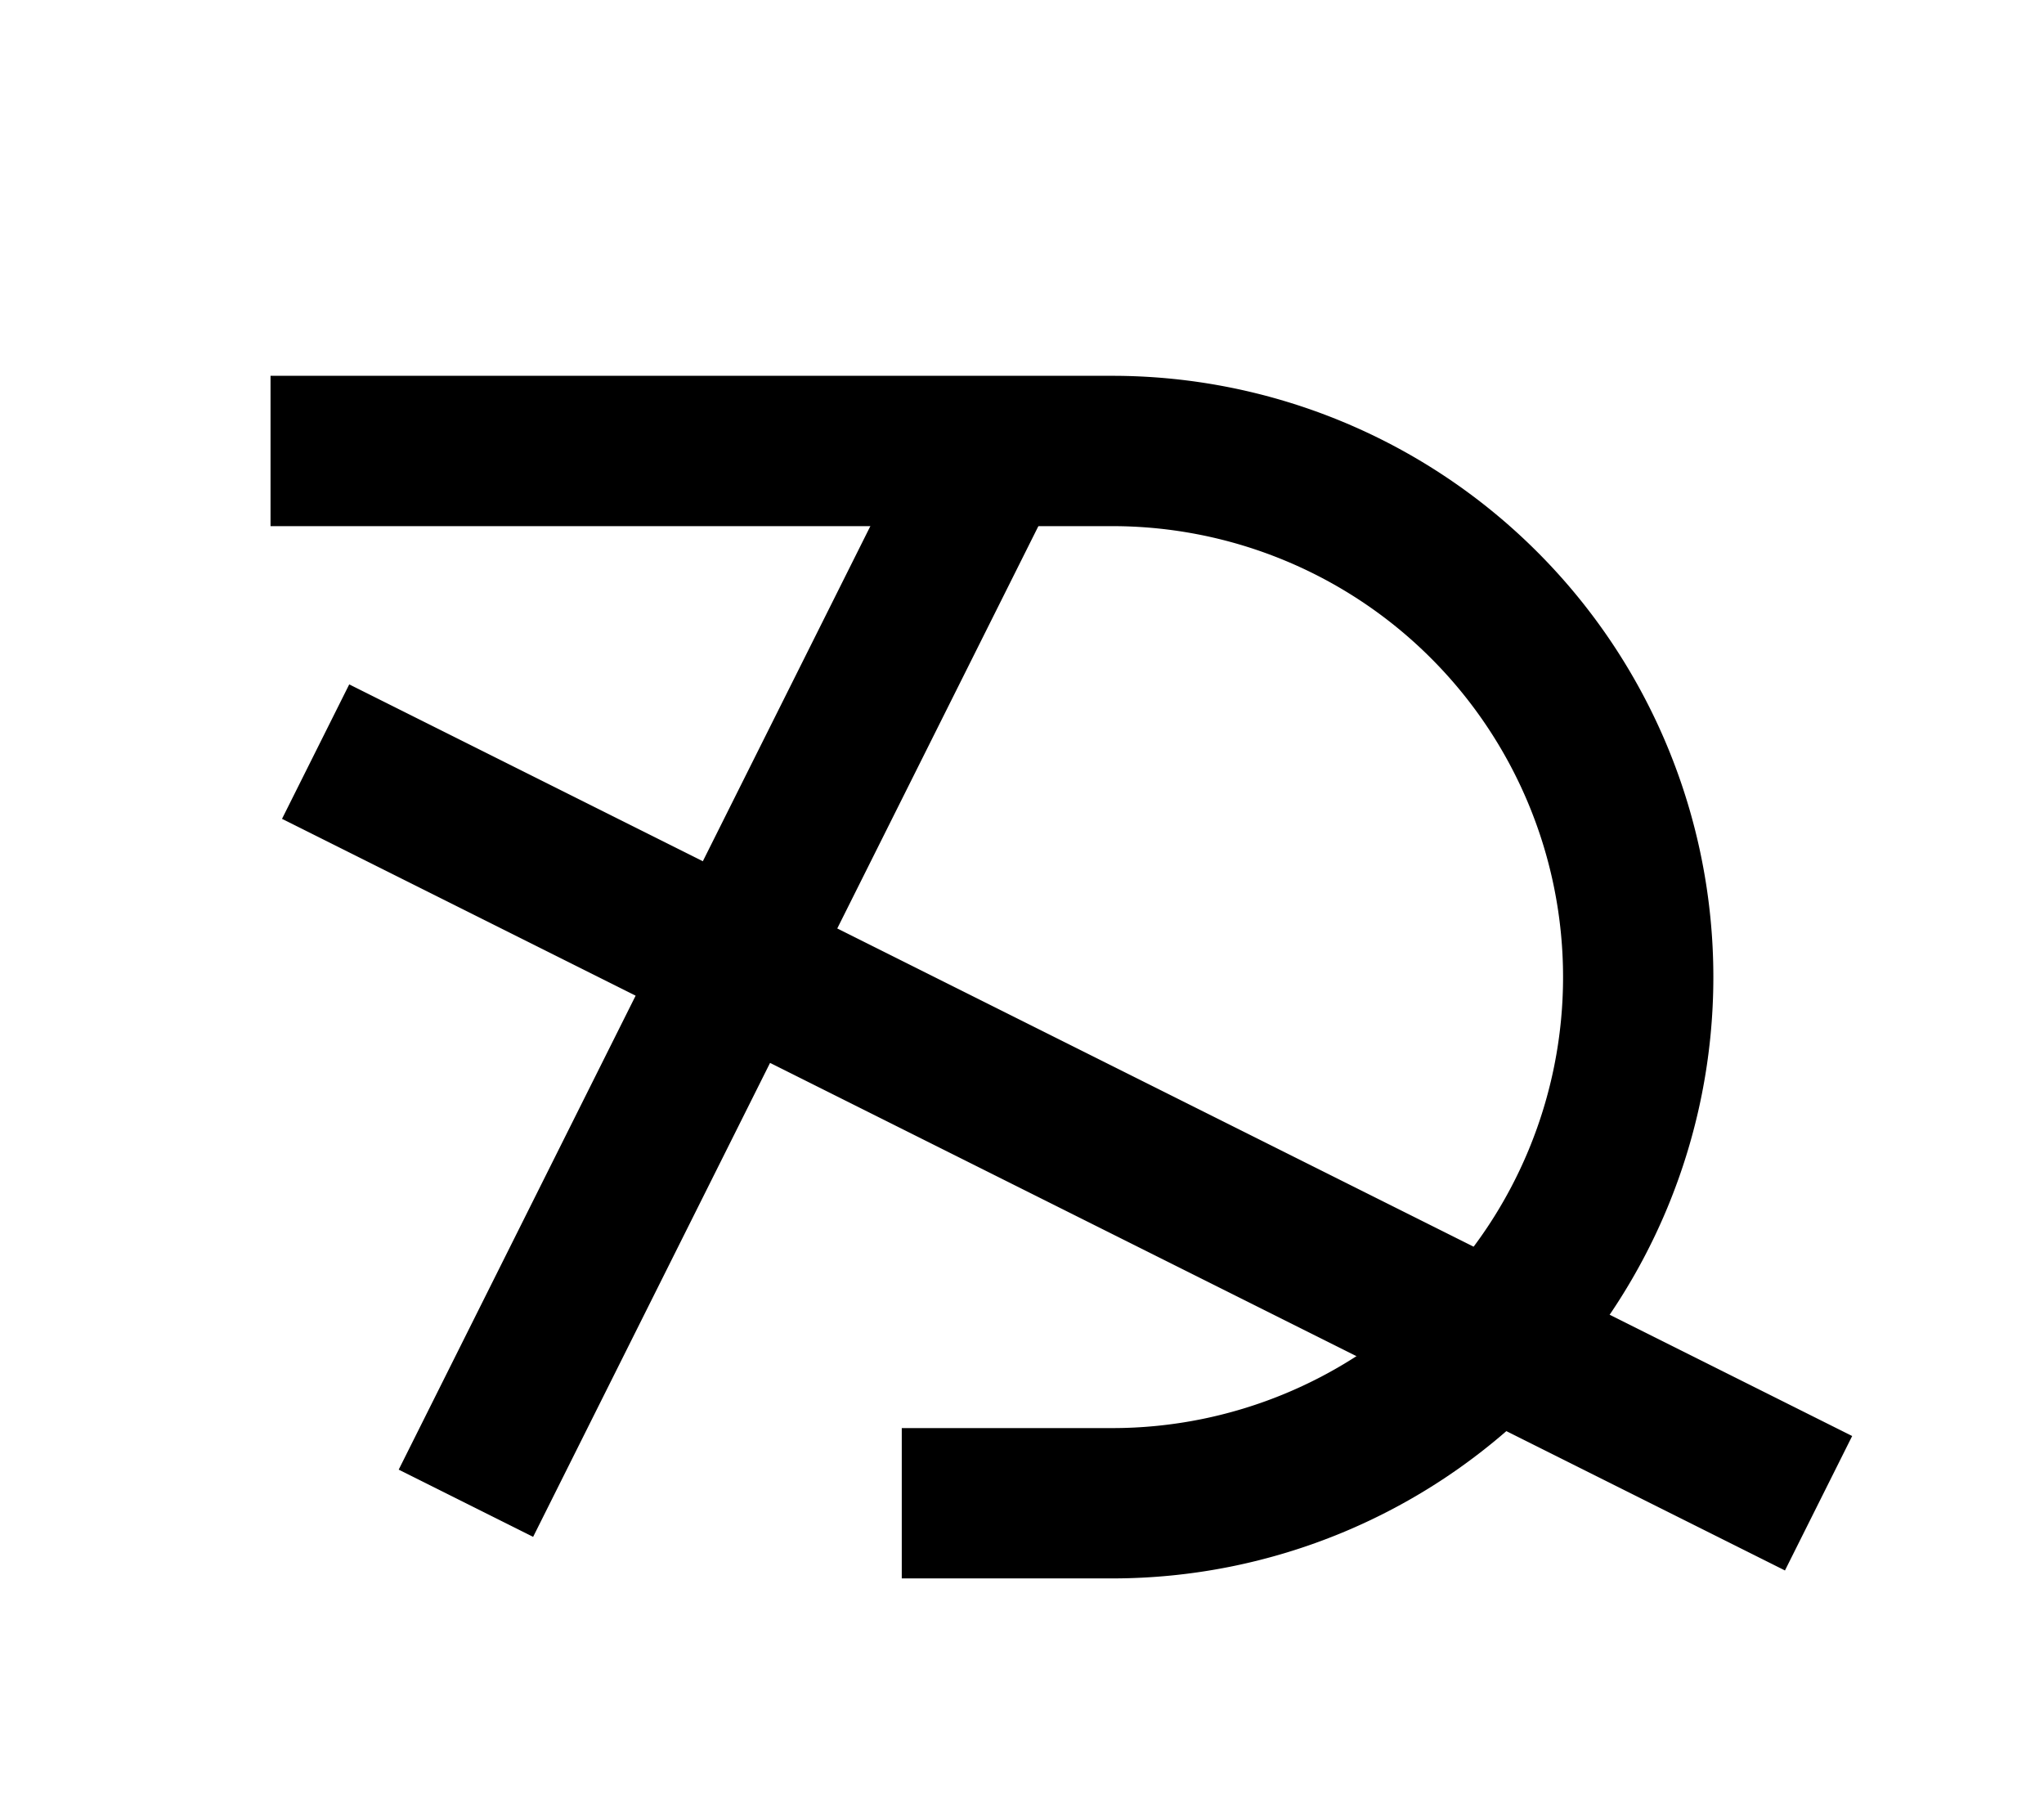 <?xml version="1.0" encoding="UTF-8"?>
<svg width="136mm" height="120mm" version="1.1" viewBox="0 0 136 120" xmlns="http://www.w3.org/2000/svg">
    <g stroke="#000" stroke-width="10" fill="none">
        <g id="glyph">
            <path d="m60 100h14a35 35 0 0 0 0-70h-56"></path>
            <path d="m31 100 35-70"></path>
            <path d="m121 100 -100-50"></path>
        </g>
    </g>
</svg>